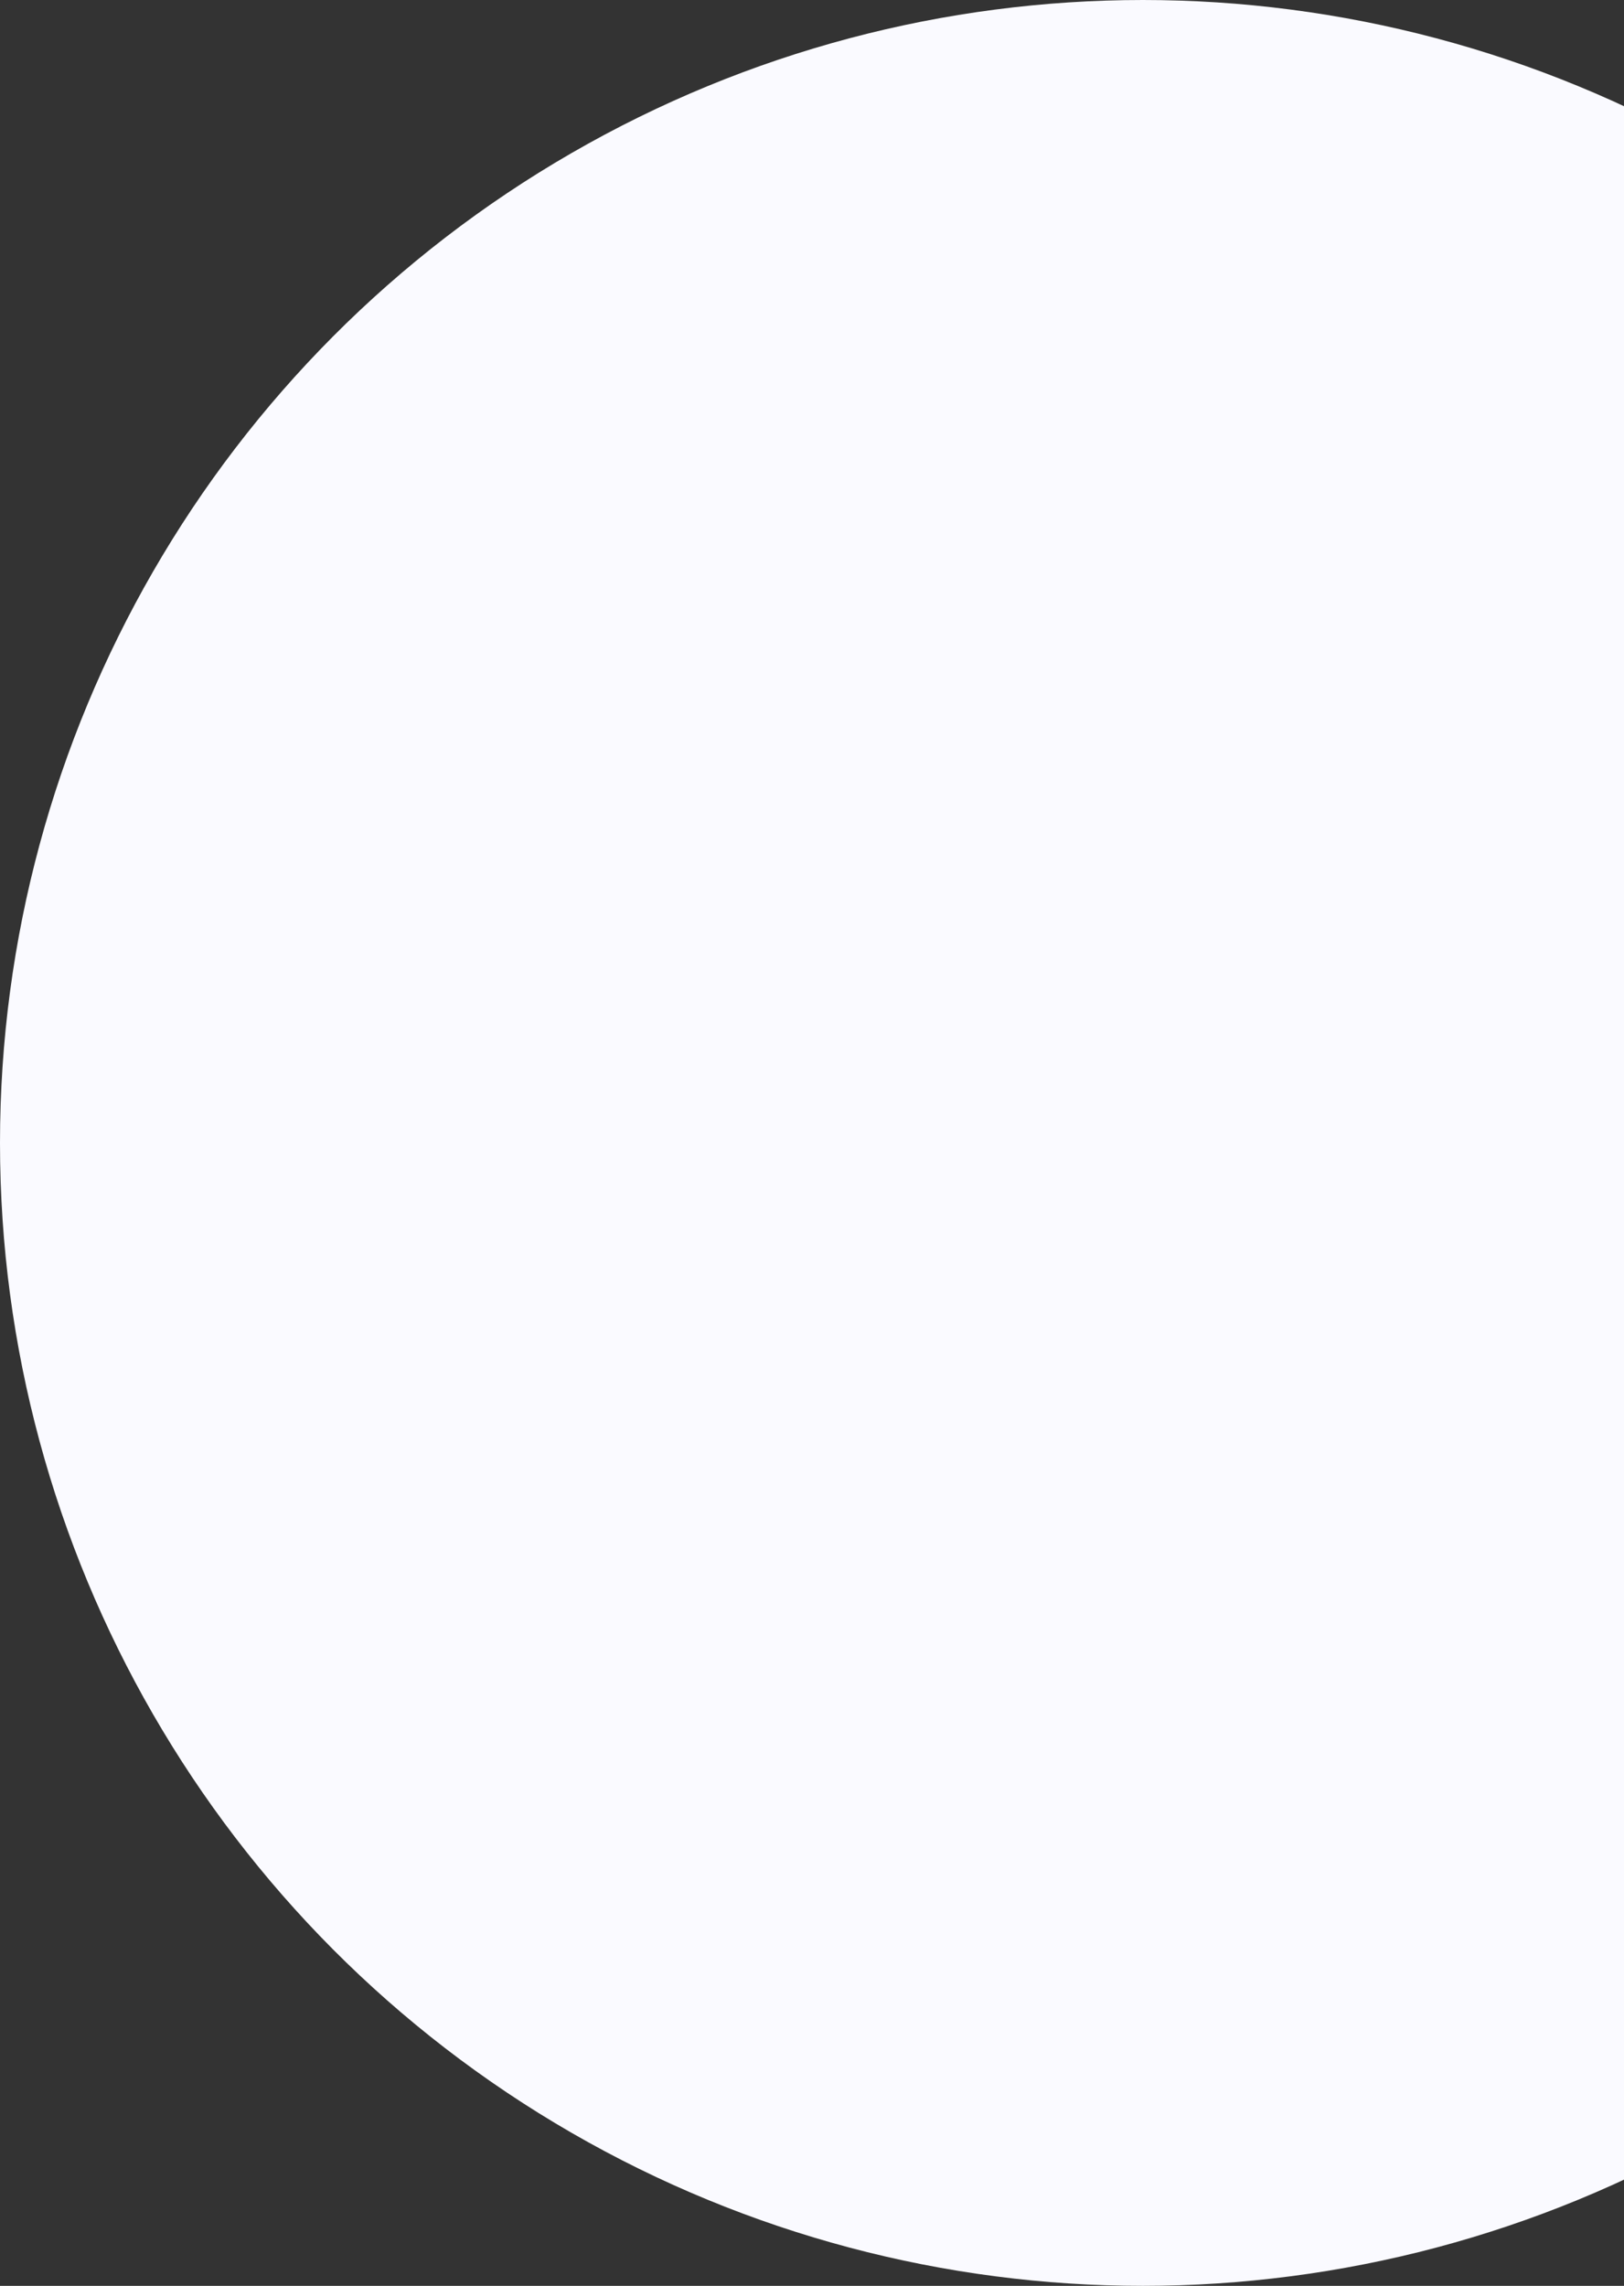 <svg width="346" height="487" viewBox="0 0 346 487" fill="none" xmlns="http://www.w3.org/2000/svg">
<rect x="0" y="0" width="346" height="487" fill="#333333" stroke="none"/>
<circle cx="243.5" cy="243.5" r="243.5" fill="#FAFAFF"/>
</svg>
